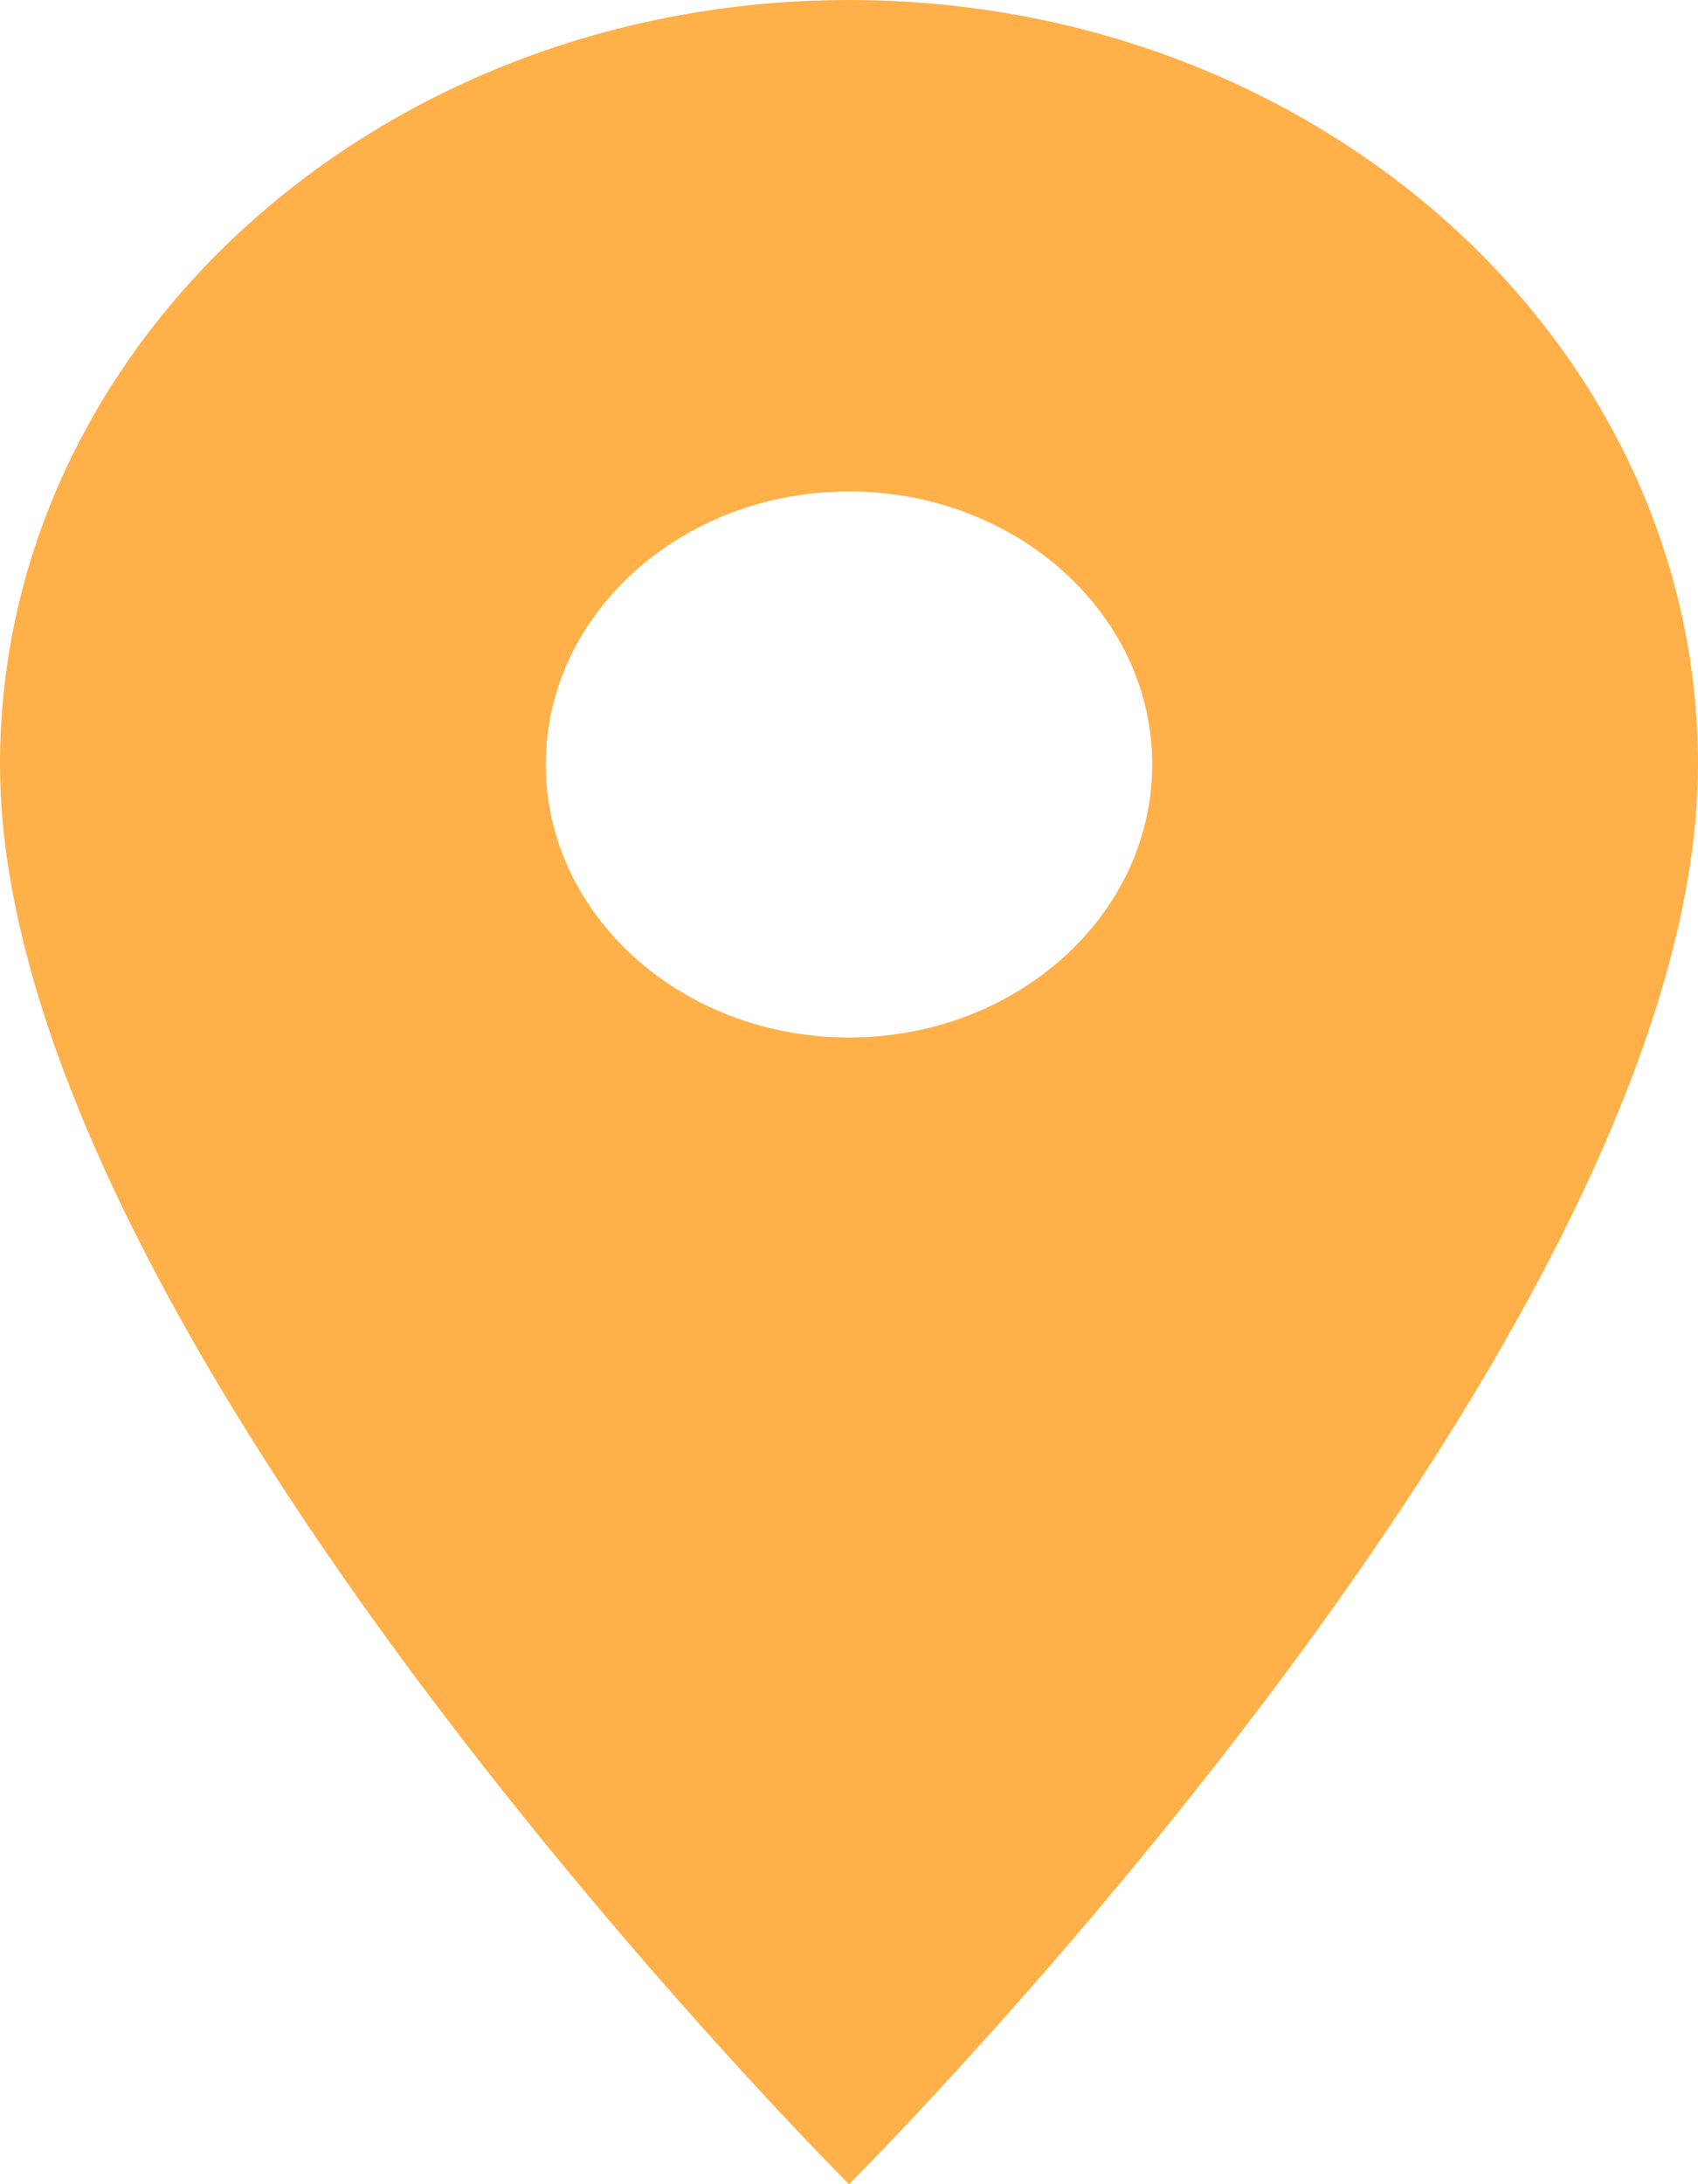 <svg width="7" height="9" viewBox="0 0 7 9" fill="none" xmlns="http://www.w3.org/2000/svg">
    <path
        d="M3.5 0C1.567 0 0 1.411 0 3.15C0 5.513 3.5 9 3.5 9C3.5 9 7 5.513 7 3.15C7 1.411 5.433 0 3.5 0ZM3.5 4.275C2.81 4.275 2.25 3.771 2.25 3.15C2.25 2.529 2.81 2.025 3.5 2.025C4.19 2.025 4.75 2.529 4.75 3.15C4.75 3.771 4.19 4.275 3.5 4.275Z"
        fill="#FFB048" />
</svg>